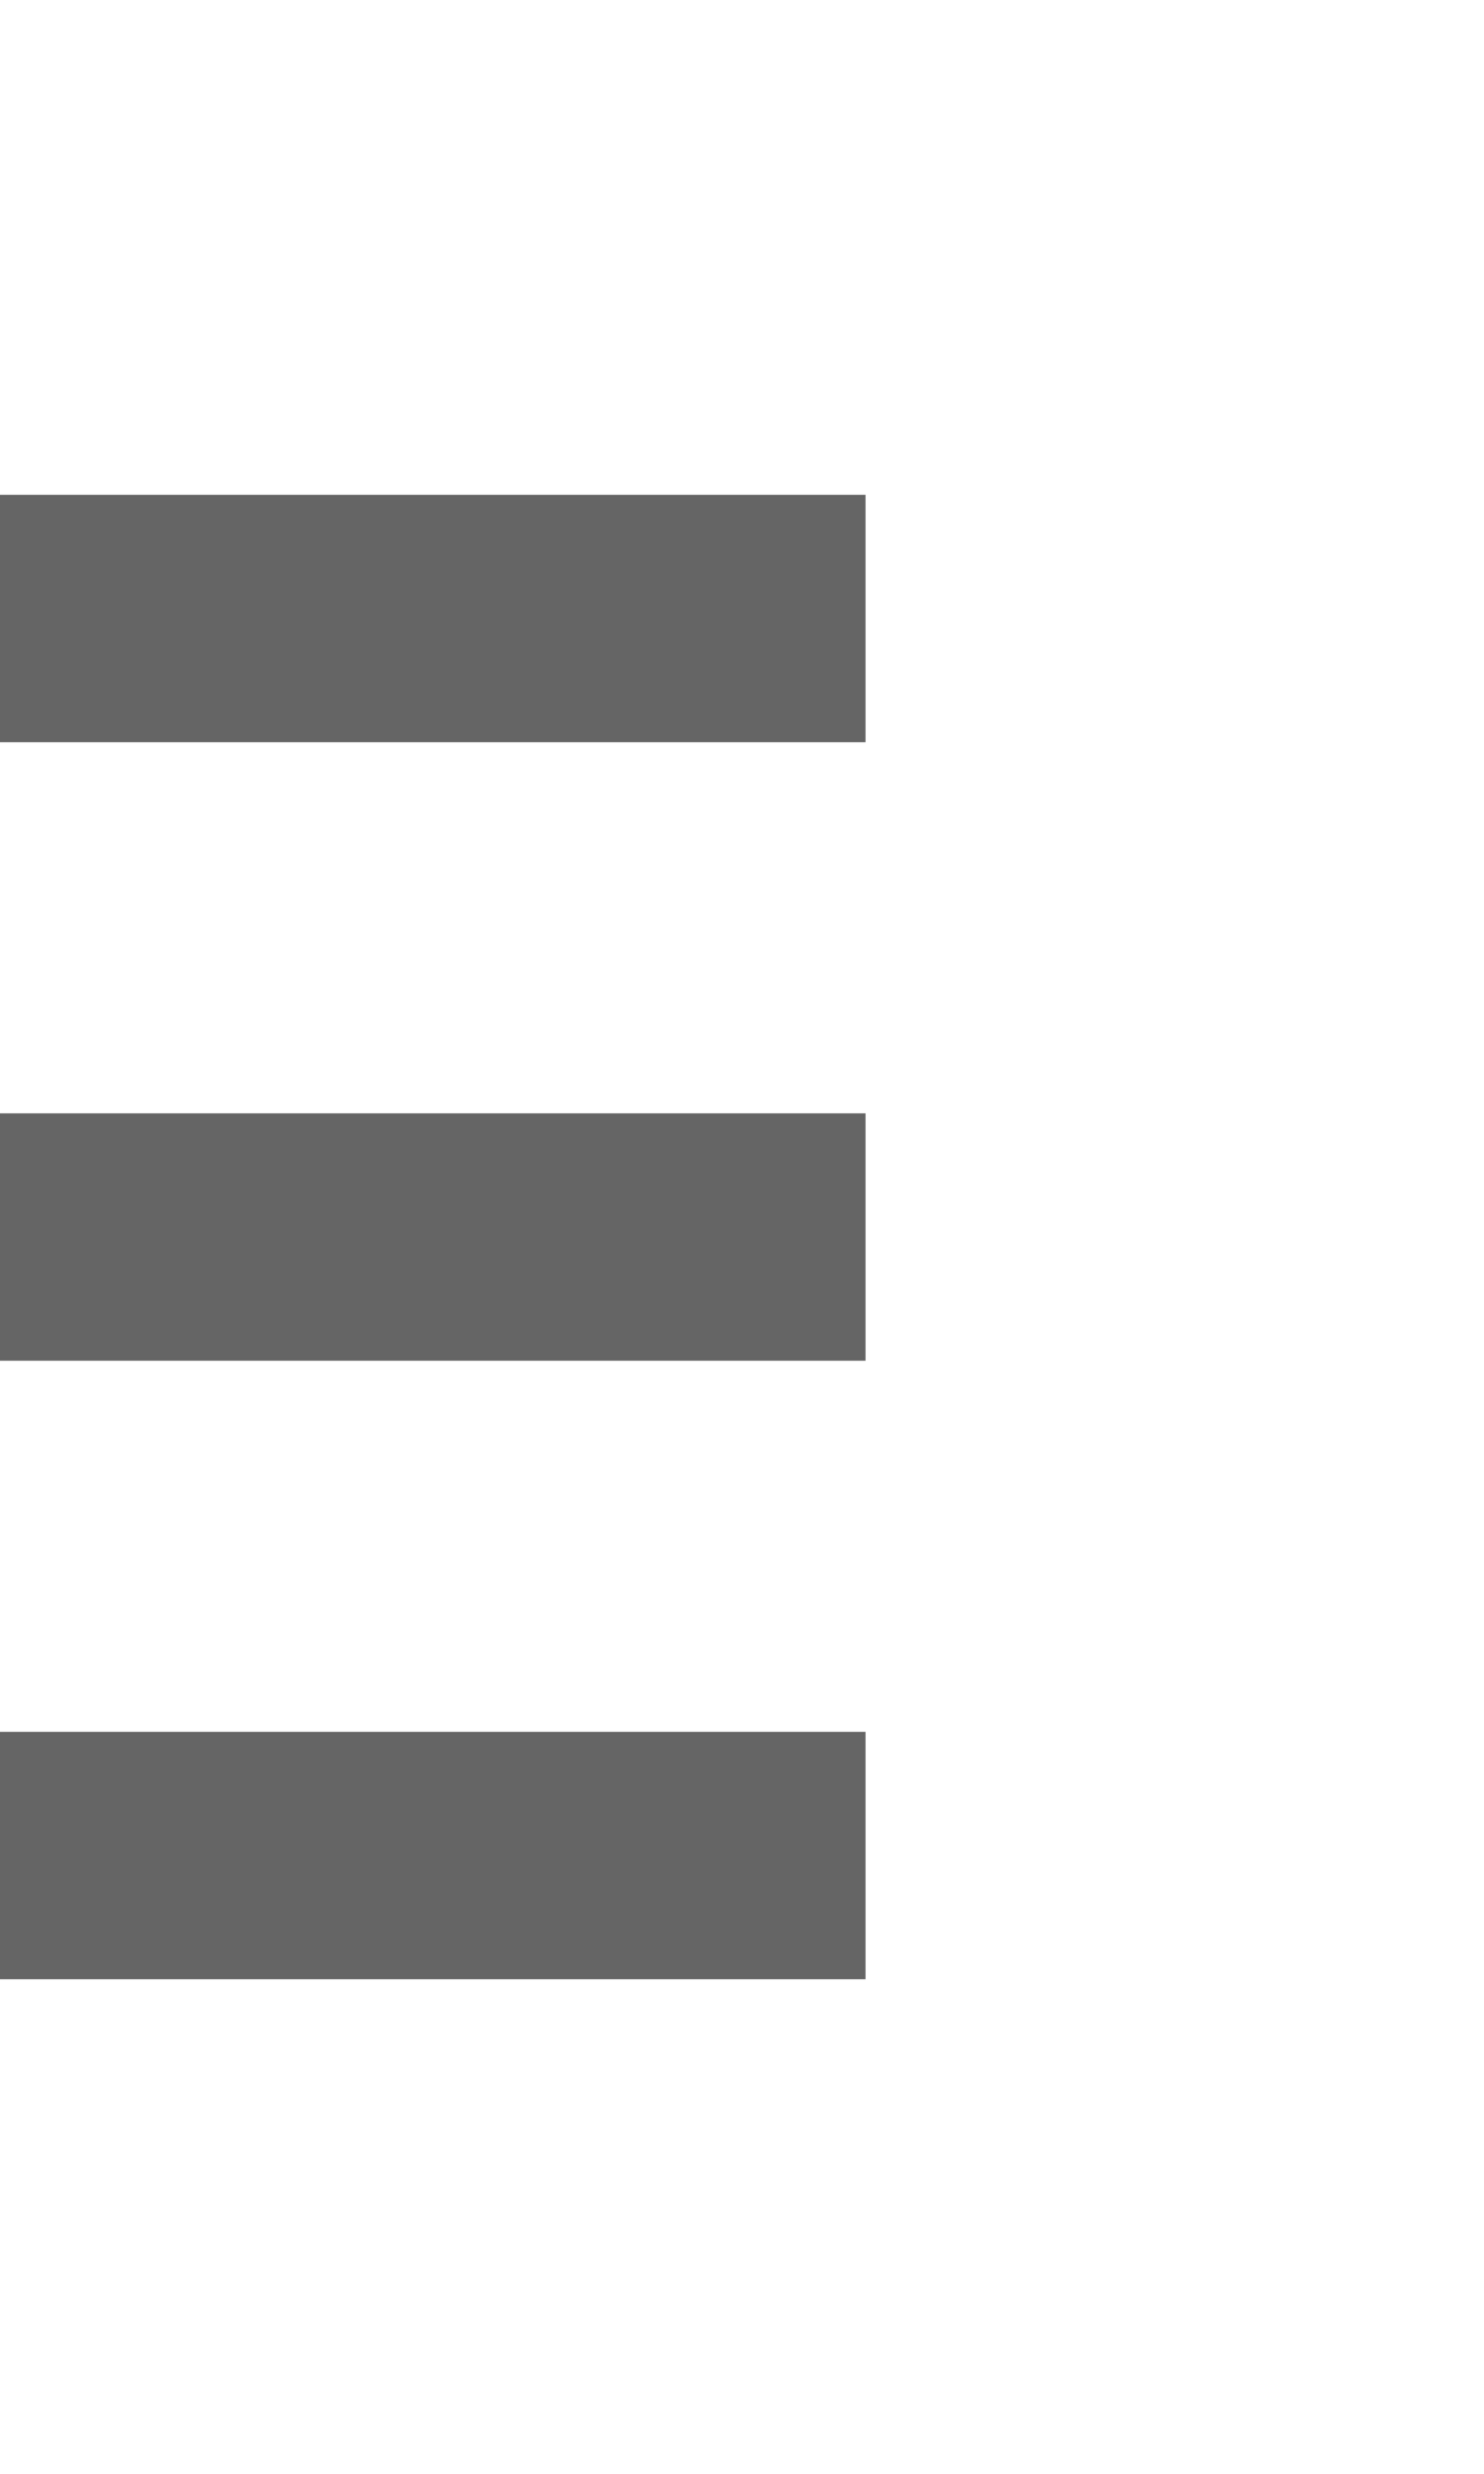 <?xml version="1.0" encoding="utf-8"?>
<!-- Generator: Adobe Illustrator 17.0.1, SVG Export Plug-In . SVG Version: 6.00 Build 0)  -->
<!DOCTYPE svg PUBLIC "-//W3C//DTD SVG 1.1//EN" "http://www.w3.org/Graphics/SVG/1.1/DTD/svg11.dtd">
<svg version="1.1" id="Layer_1" xmlns="http://www.w3.org/2000/svg" xmlns:xlink="http://www.w3.org/1999/xlink" x="0px" y="0px"
	 width="30.004px" height="50px" viewBox="0 0 30.004 50" enable-background="new 0 0 30.004 50" xml:space="preserve">
<line fill="none" stroke="#656565" stroke-width="5" stroke-miterlimit="10" x1="17.5" y1="25" x2="0" y2="25"/>
<line fill="none" stroke="#656565" stroke-width="5" stroke-miterlimit="10" x1="17.5" y1="12.5" x2="0" y2="12.5"/>
<line fill="none" stroke="#656565" stroke-width="5" stroke-miterlimit="10" x1="17.5" y1="37.5" x2="0" y2="37.5"/>
</svg>
